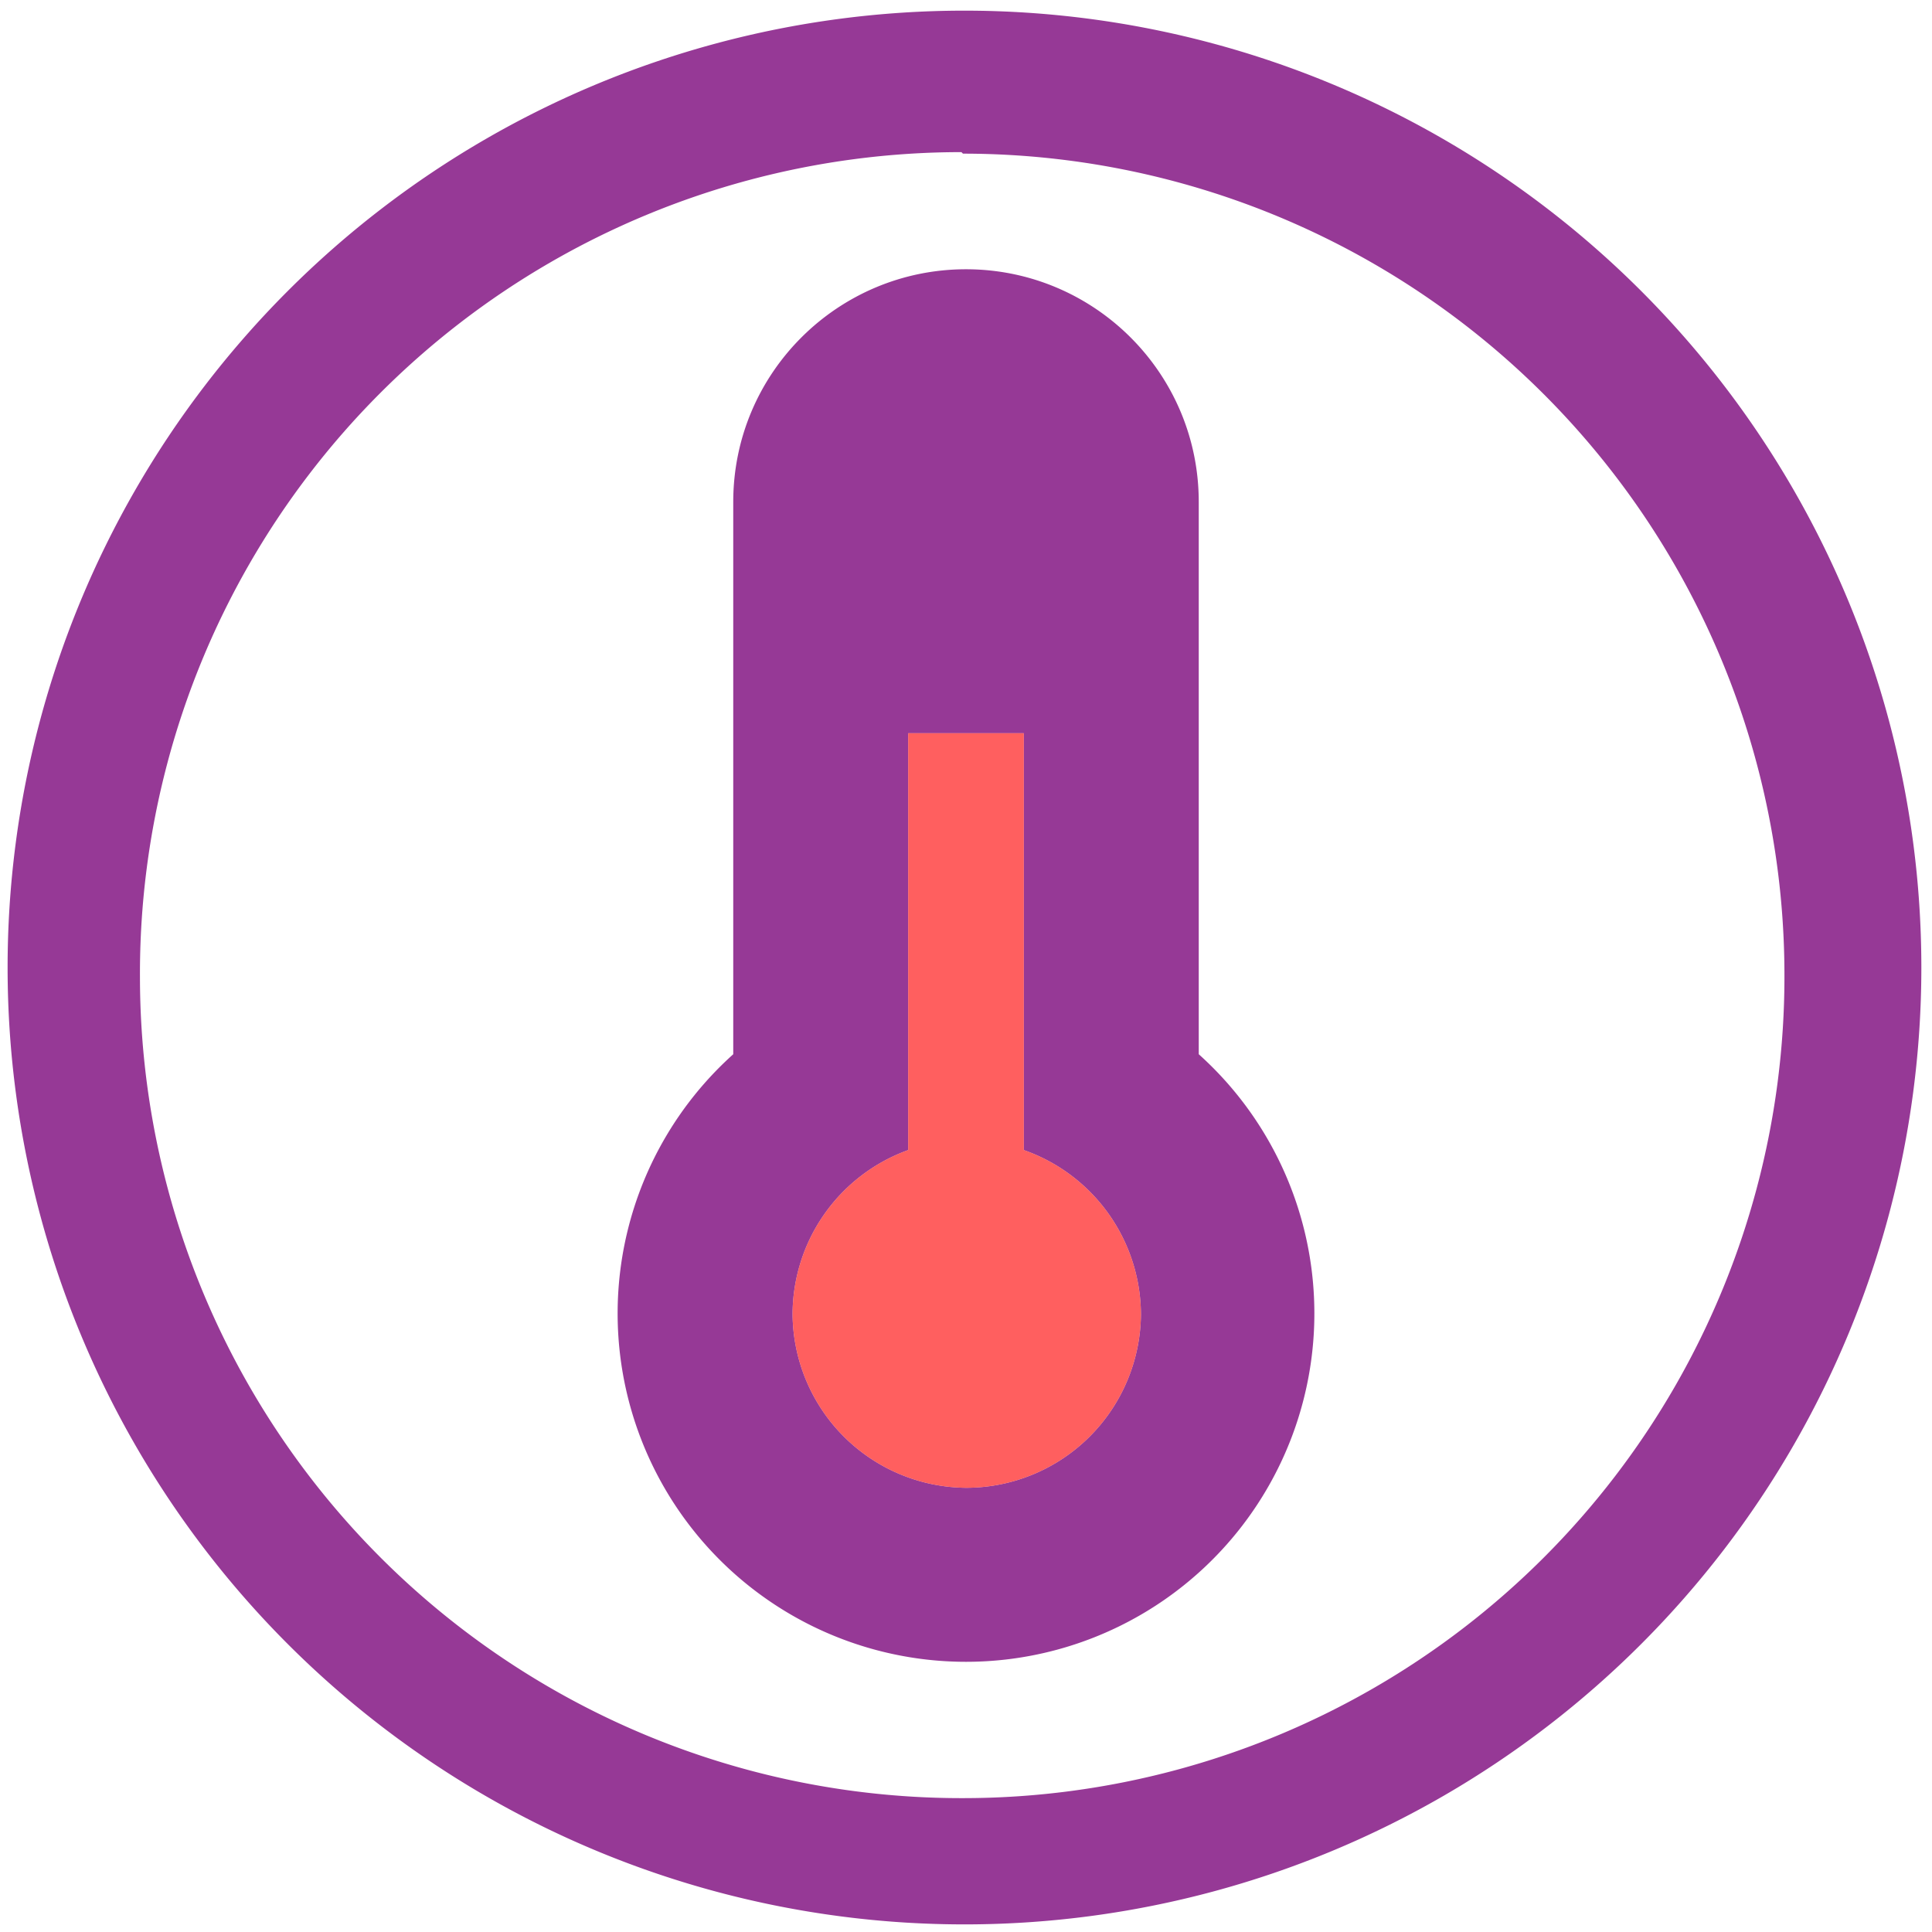 <svg xmlns="http://www.w3.org/2000/svg" width="48" height="48" viewBox="0 0 12.7 12.7"><path fill="#963996" d="M6.34.07a6.29 6.29 0 0 0-6.29 6.3 6.29 6.29 0 0 0 6.3 6.28 6.29 6.29 0 0 0 6.28-6.29A6.29 6.29 0 0 0 6.34.07zm-.01.94a5.4 5.4 0 0 1 5.4 5.4 5.4 5.4 0 0 1-5.4 5.41 5.4 5.4 0 0 1-5.41-5.4A5.4 5.4 0 0 1 6.32 1zm.02.76c-.84 0-1.53.68-1.53 1.53v3.63a2.29 2.29 0 1 0 3.06 0V3.3c0-.85-.69-1.53-1.53-1.53zm-.38 3.05h.76v2.74a1.15 1.15 0 0 1 .77 1.08 1.15 1.15 0 0 1-1.15 1.14 1.15 1.15 0 0 1-1.14-1.14 1.15 1.15 0 0 1 .76-1.08V4.82z"/><path fill="#ff2a2a" d="M5.97 4.82v2.74a1.15 1.15 0 0 0-.76 1.08 1.15 1.15 0 0 0 1.14 1.14A1.15 1.15 0 0 0 7.5 8.64a1.15 1.15 0 0 0-.77-1.08V4.82z" opacity=".75"/></svg>
